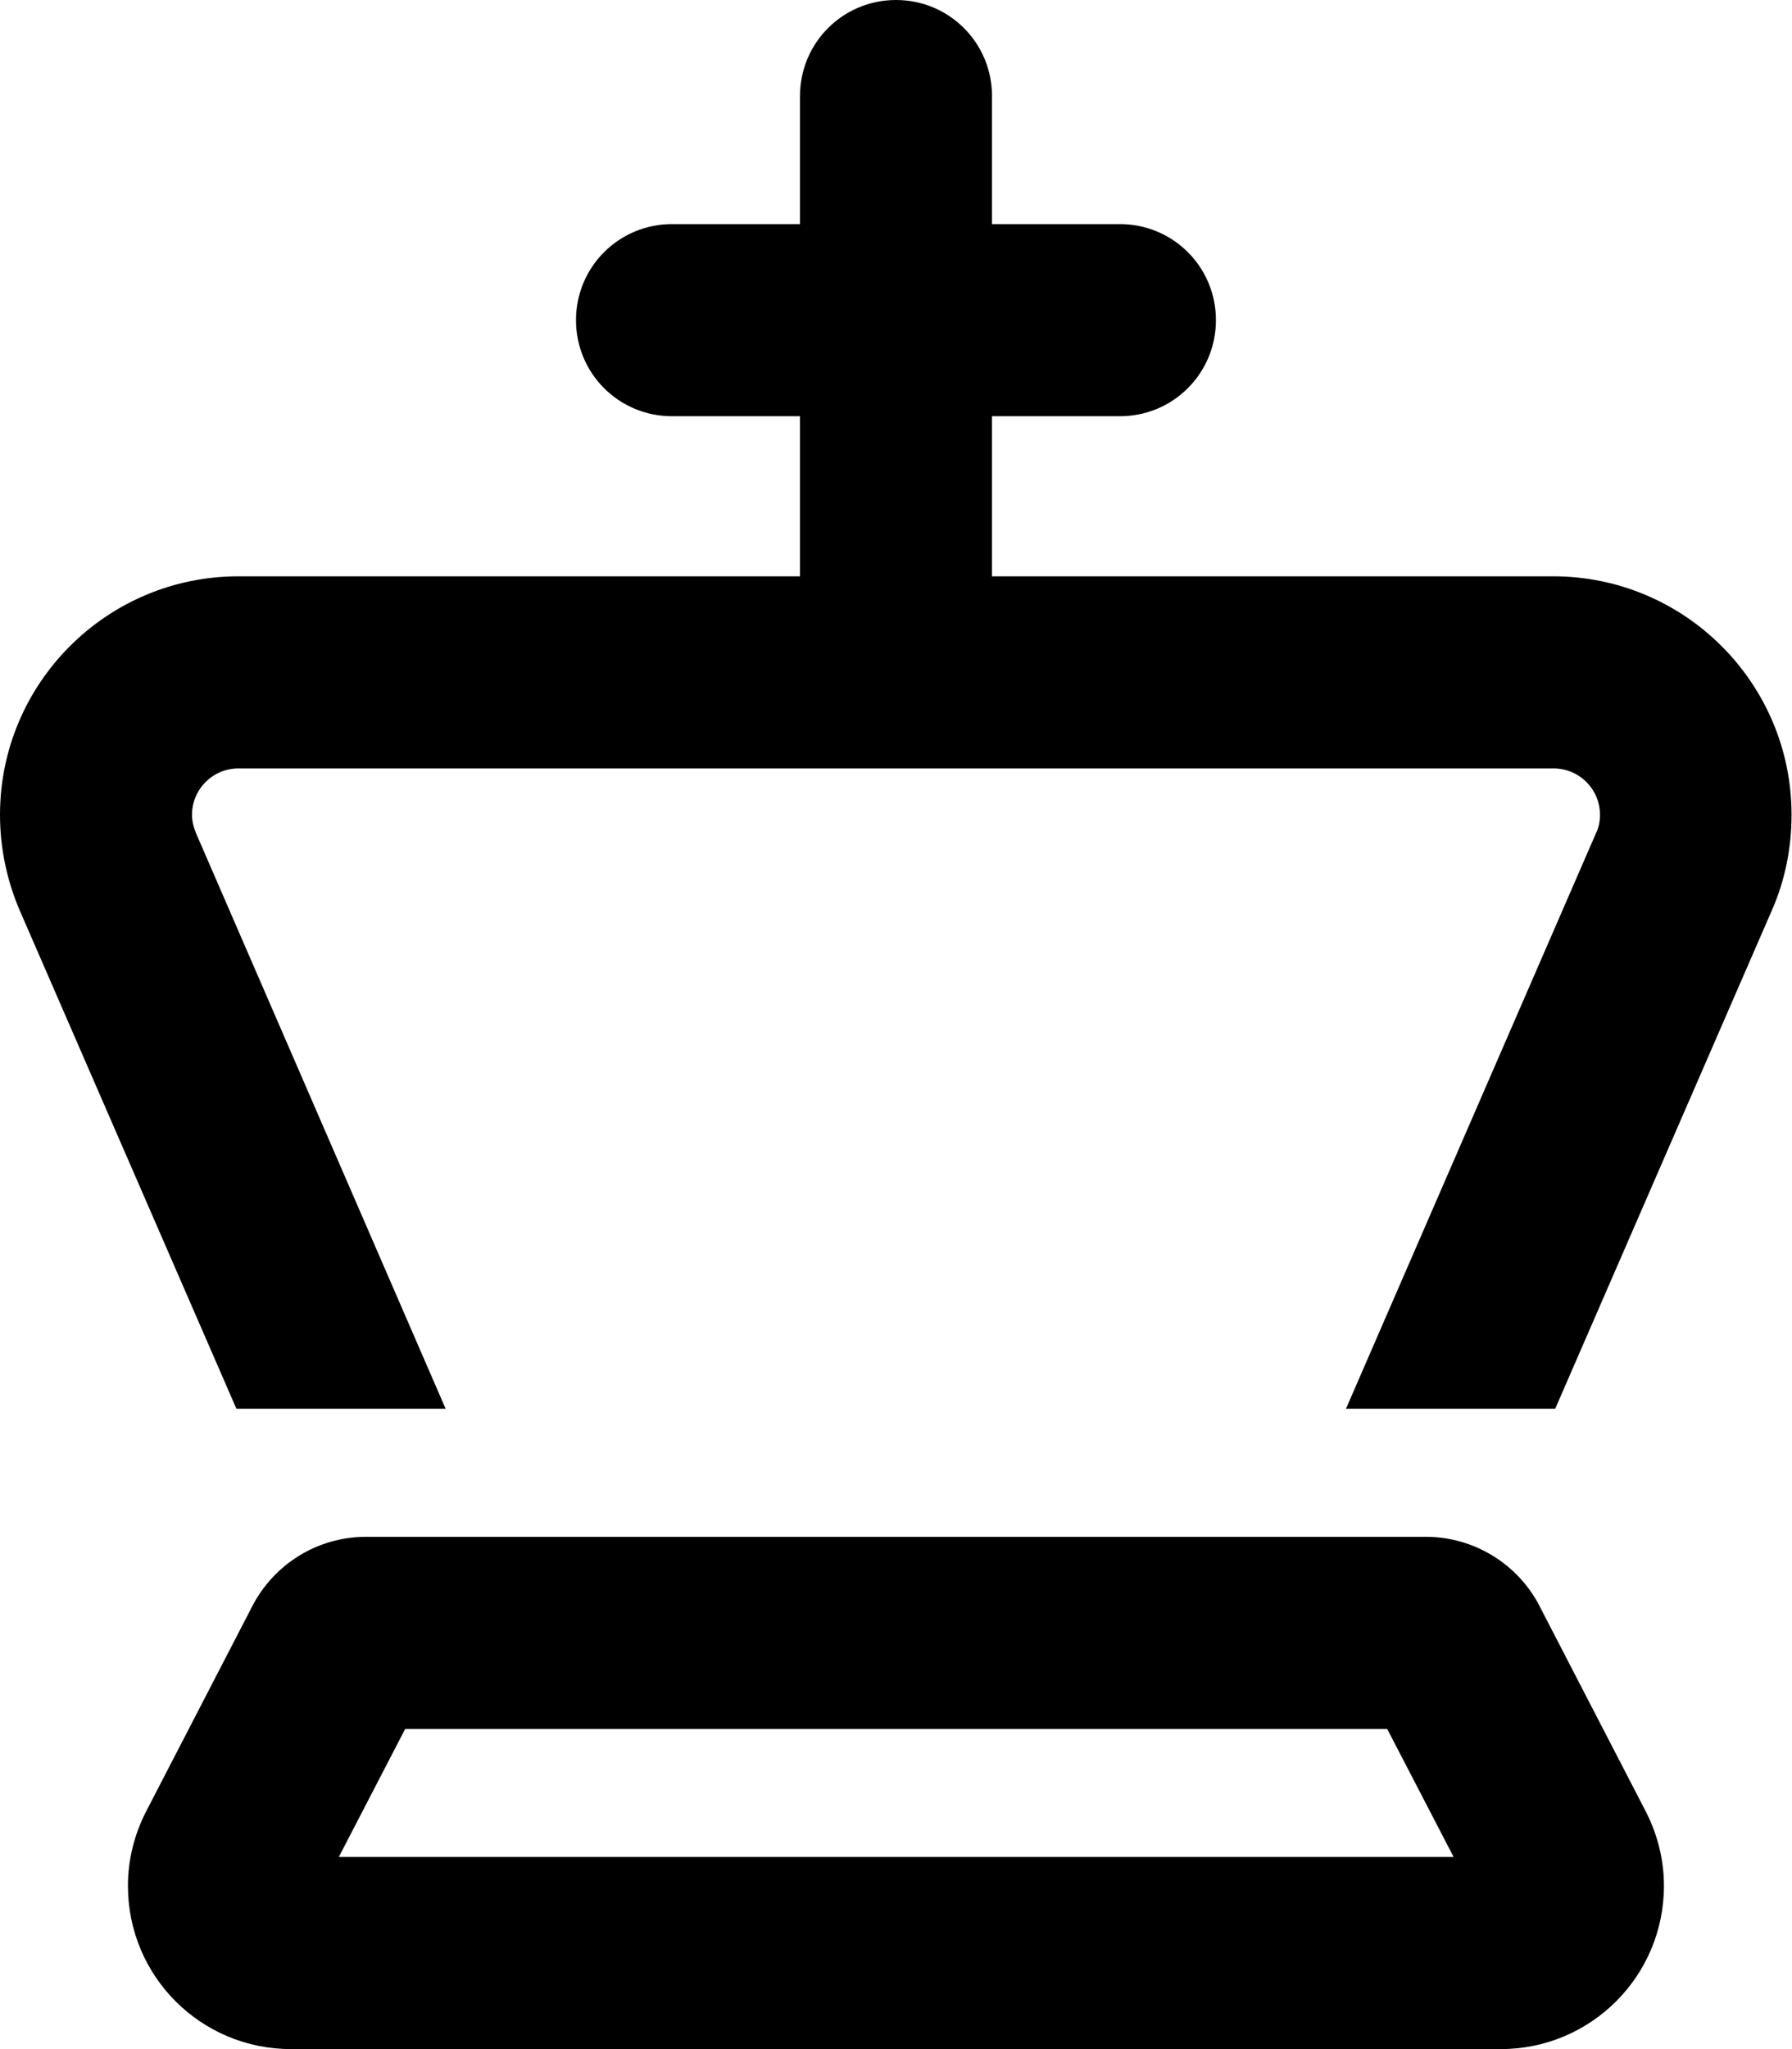 <svg version="1.1" xmlns="http://www.w3.org/2000/svg" width="28" height="32" viewBox="0 0 28 32">
<path fill="currentColor" d="M15.5 1.5c0-0.831-0.669-1.5-1.5-1.5s-1.5 0.669-1.5 1.5v2h-2c-0.831 0-1.5 0.669-1.5 1.5s0.669 1.5 1.5 1.5h2v2.5h-8.775c-2.056 0-3.725 1.669-3.725 3.725 0 0.512 0.106 1.019 0.306 1.488l3.388 7.787h3.269l-3.9-8.988c-0.038-0.094-0.063-0.188-0.063-0.287 0-0.4 0.325-0.725 0.725-0.725h20.55c0.4 0 0.725 0.325 0.725 0.725 0 0.1-0.019 0.2-0.063 0.287l-3.906 8.988h3.269l3.387-7.787c0.206-0.469 0.306-0.975 0.306-1.488 0-2.056-1.669-3.725-3.725-3.725h-8.769v-2.5h2c0.831 0 1.5-0.669 1.5-1.5s-0.669-1.5-1.5-1.5h-2v-2zM6.325 27h15.35l1.038 2h-17.419l1.037-2zM24.056 25.081c-0.344-0.663-1.031-1.081-1.775-1.081h-16.563c-0.75 0-1.431 0.419-1.775 1.081l-1.656 3.2c-0.188 0.363-0.288 0.762-0.288 1.169 0 1.413 1.138 2.55 2.55 2.55h18.9c1.406 0 2.55-1.137 2.55-2.55 0-0.406-0.1-0.806-0.288-1.169l-1.656-3.2z"/>
</svg>
